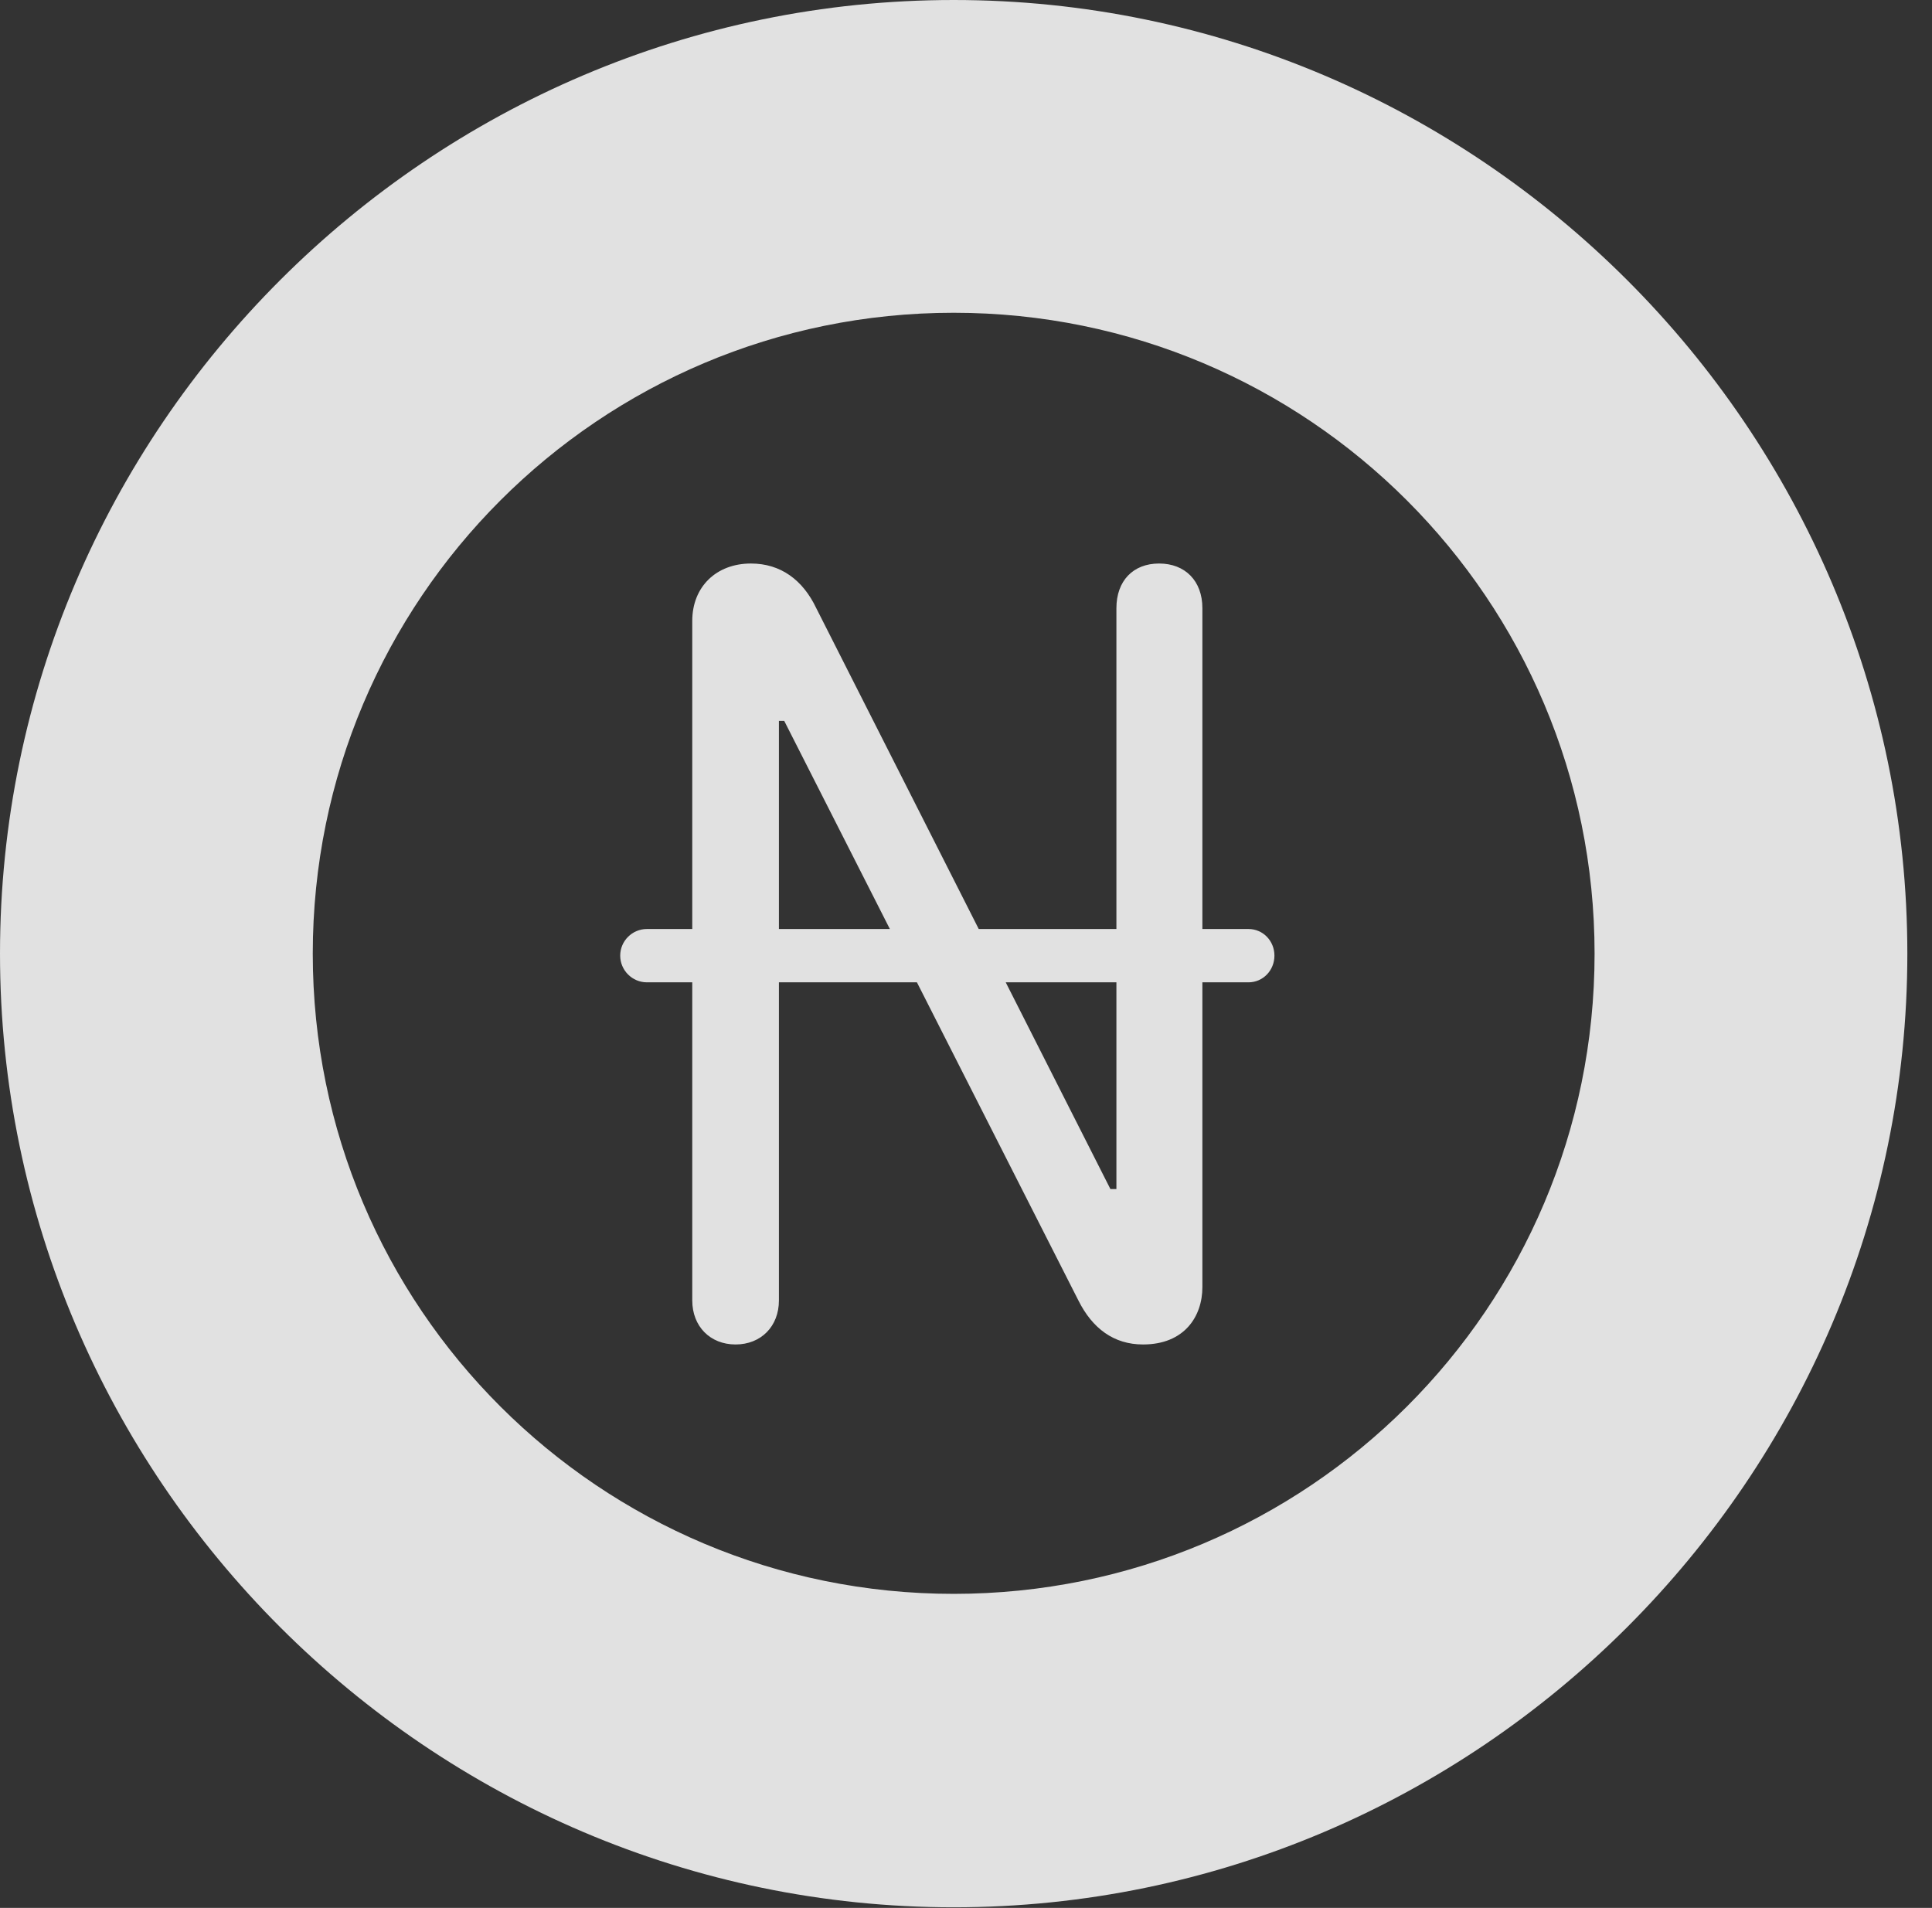 <?xml version="1.0" encoding="UTF-8"?>
<!--Generator: Apple Native CoreSVG 341-->
<!DOCTYPE svg
PUBLIC "-//W3C//DTD SVG 1.1//EN"
       "http://www.w3.org/Graphics/SVG/1.1/DTD/svg11.dtd">
<svg version="1.1" xmlns="http://www.w3.org/2000/svg" xmlns:xlink="http://www.w3.org/1999/xlink" viewBox="0 0 28.291 27.939">
 <rect x="0" y="0" width="28.291" height="27.939" fill="#333333" stroke="none"/>
 <g>
  <rect height="27.939" opacity="0" width="28.291" x="0" y="0"/>
  <path d="M13.965 27.93C21.641 27.93 27.93 21.65 27.93 13.965C27.93 6.279 21.641 0 13.965 0C6.289 0 0 6.279 0 13.965C0 21.65 6.289 27.93 13.965 27.93ZM13.965 23.34C8.779 23.34 4.58 19.15 4.58 13.965C4.58 8.779 8.779 4.58 13.965 4.58C19.15 4.58 23.35 8.779 23.35 13.965C23.35 19.15 19.15 23.34 13.965 23.34Z" fill="white" fill-opacity="0.85"/>
  <path d="M10.771 19.688C11.143 19.688 11.406 19.424 11.406 19.043L11.406 10.557L11.484 10.557L15.791 19.043C15.996 19.453 16.309 19.688 16.738 19.688C17.344 19.688 17.607 19.277 17.607 18.848L17.607 8.906C17.607 8.506 17.354 8.252 16.973 8.252C16.592 8.252 16.348 8.506 16.348 8.906L16.348 17.412L16.26 17.412L11.953 8.906C11.758 8.496 11.435 8.252 10.996 8.252C10.488 8.252 10.137 8.594 10.137 9.092L10.137 19.043C10.137 19.424 10.4 19.688 10.771 19.688ZM9.082 13.994C9.082 14.209 9.258 14.385 9.473 14.385L18.281 14.385C18.496 14.385 18.662 14.209 18.662 13.994C18.662 13.779 18.496 13.604 18.281 13.604L9.473 13.604C9.258 13.604 9.082 13.779 9.082 13.994Z" fill="white" fill-opacity="0.85"/>
 </g>
</svg>
